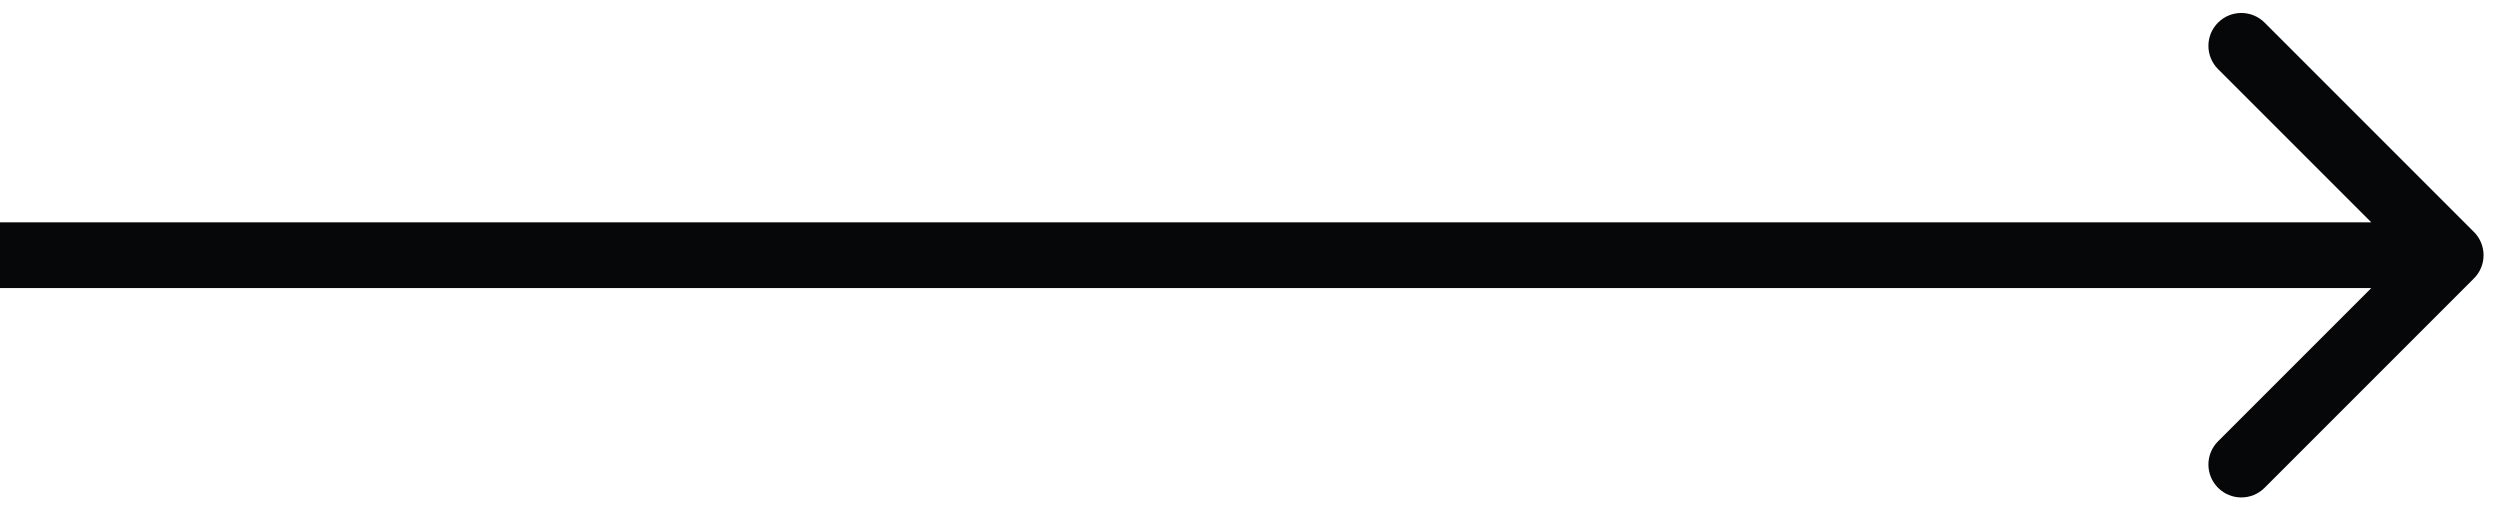 <svg width="76" height="16" viewBox="0 0 76 16" fill="none" xmlns="http://www.w3.org/2000/svg">
<path d="M75.207 8.465C75.598 8.075 75.598 7.442 75.207 7.051L68.843 0.687C68.453 0.297 67.82 0.297 67.429 0.687C67.038 1.078 67.038 1.711 67.429 2.101L73.086 7.758L67.429 13.415C67.038 13.806 67.038 14.439 67.429 14.829C67.82 15.22 68.453 15.22 68.843 14.829L75.207 8.465ZM0 8.758H74.5V6.758H0V8.758Z" fill="#060708"/>
</svg>
